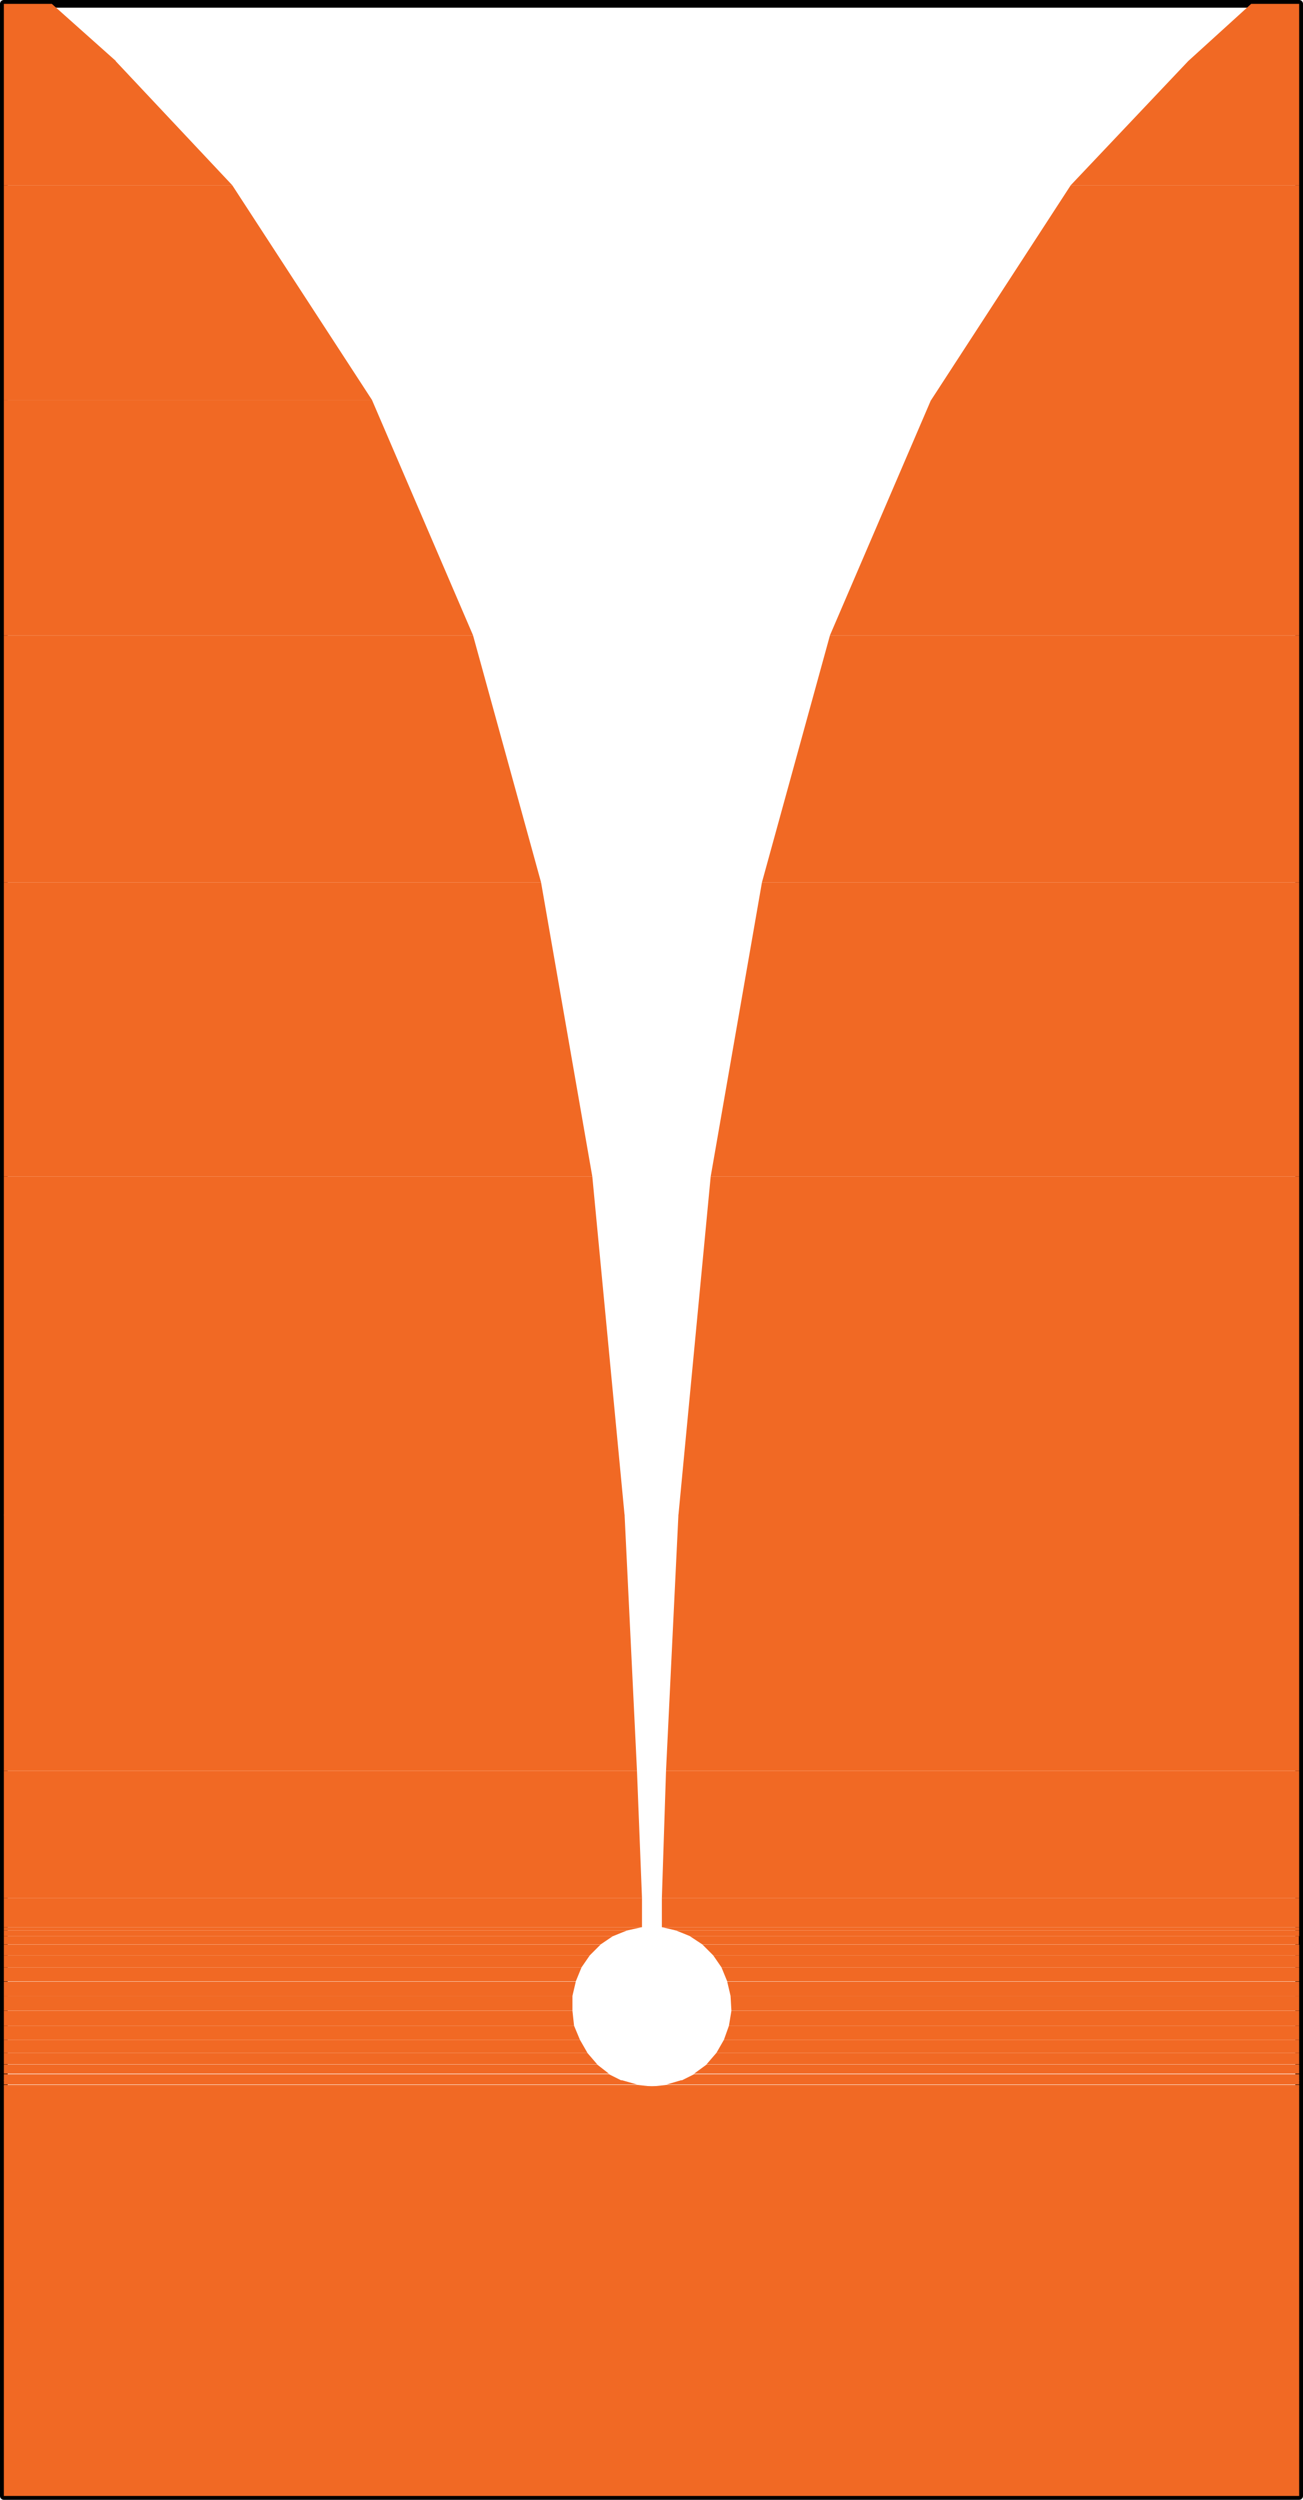 <svg id="Layer_1" data-name="Layer 1" xmlns="http://www.w3.org/2000/svg" viewBox="0 0 121.98 233.94"><defs><style>.cls-1,.cls-3,.cls-4{fill:none;}.cls-1{stroke:#000;stroke-linejoin:round;stroke-width:0.72px;}.cls-1,.cls-3{stroke-linecap:round;}.cls-2{fill:#f16924;}.cls-3{stroke:#f16924;stroke-miterlimit:10;stroke-width:0;}</style></defs><title>24G_Vivaldi_EdgeFed_RT5880_front</title><polyline class="cls-1" points="0.36 233.58 121.62 233.58 121.62 0.36 0.36 0.36 0.36 233.58"/><path class="cls-2" d="M348.28,252.25l4.49,5.35H342.39Zm4.49,0h-4.49l4.49,5.35Z" transform="translate(-231.15 -251.89)"/><path class="cls-3" d="M348.28,252.25l4.49,5.35H342.39Zm4.49,0h-4.49l4.49,5.35Z" transform="translate(-231.15 -251.89)"/><path class="cls-2" d="M231.51,252.25,242,257.6H231.51Zm4.49,0h-4.49L242,257.6Z" transform="translate(-231.15 -251.89)"/><path class="cls-3" d="M231.51,252.25,242,257.6H231.51Zm4.49,0h-4.49L242,257.6Z" transform="translate(-231.15 -251.89)"/><path class="cls-2" d="M342.39,257.6l10.38,11.62H331.39Zm10.38,0H342.39l10.38,11.62Z" transform="translate(-231.15 -251.89)"/><path class="cls-3" d="M342.39,257.6l10.38,11.62H331.39Zm10.38,0H342.39l10.38,11.62Z" transform="translate(-231.15 -251.89)"/><path class="cls-2" d="M231.51,257.6l21.38,11.62H231.51Zm10.46,0H231.51l21.38,11.62Z" transform="translate(-231.15 -251.89)"/><path class="cls-3" d="M231.51,257.6l21.38,11.62H231.51Zm10.46,0H231.51l21.38,11.62Z" transform="translate(-231.15 -251.89)"/><path class="cls-2" d="M331.39,269.22l21.38,20.15H318.29Zm21.38,0H331.39l21.38,20.15Z" transform="translate(-231.15 -251.89)"/><path class="cls-3" d="M331.39,269.22l21.38,20.15H318.29Zm21.38,0H331.39l21.38,20.15Z" transform="translate(-231.15 -251.89)"/><path class="cls-2" d="M231.51,269.22,266,289.36H231.51Zm21.38,0H231.51L266,289.36Z" transform="translate(-231.15 -251.89)"/><path class="cls-3" d="M231.51,269.22,266,289.36H231.51Zm21.38,0H231.51L266,289.36Z" transform="translate(-231.15 -251.89)"/><path class="cls-2" d="M318.29,289.36l34.48,22H308.84Zm34.48,0H318.29l34.48,22Z" transform="translate(-231.15 -251.89)"/><path class="cls-3" d="M318.29,289.36l34.48,22H308.84Zm34.48,0H318.29l34.48,22Z" transform="translate(-231.15 -251.89)"/><path class="cls-2" d="M231.51,289.36l43.93,22H231.51Zm34.48,0H231.51l43.93,22Z" transform="translate(-231.15 -251.89)"/><path class="cls-3" d="M231.51,289.36l43.93,22H231.51Zm34.48,0H231.51l43.93,22Z" transform="translate(-231.15 -251.89)"/><path class="cls-2" d="M308.84,311.37l43.93,23.09H302.48Zm43.93,0H308.84l43.93,23.09Z" transform="translate(-231.15 -251.89)"/><path class="cls-3" d="M308.84,311.37l43.93,23.09H302.48Zm43.93,0H308.84l43.93,23.09Z" transform="translate(-231.15 -251.89)"/><path class="cls-2" d="M231.51,311.37l50.29,23.09H231.51Zm43.93,0H231.51l50.29,23.09Z" transform="translate(-231.15 -251.89)"/><path class="cls-3" d="M231.51,311.37l50.29,23.09H231.51Zm43.93,0H231.51l50.29,23.09Z" transform="translate(-231.15 -251.89)"/><path class="cls-2" d="M302.48,334.46,352.77,362H297.68Zm50.29,0H302.48L352.77,362Z" transform="translate(-231.15 -251.89)"/><path class="cls-3" d="M302.48,334.46,352.77,362H297.68Zm50.29,0H302.48L352.77,362Z" transform="translate(-231.15 -251.89)"/><path class="cls-2" d="M231.51,334.46,286.6,362H231.51Zm50.29,0H231.51L286.6,362Z" transform="translate(-231.15 -251.89)"/><path class="cls-3" d="M231.51,334.46,286.6,362H231.51Zm50.29,0H231.51L286.6,362Z" transform="translate(-231.15 -251.89)"/><path class="cls-2" d="M297.68,362l55.09,31.69H294.66Zm55.09,0H297.68l55.09,31.69Z" transform="translate(-231.15 -251.89)"/><path class="cls-3" d="M297.68,362l55.09,31.69H294.66Zm55.09,0H297.68l55.09,31.69Z" transform="translate(-231.15 -251.89)"/><path class="cls-2" d="M231.51,362l58.11,31.69H231.51Zm55.09,0H231.51l58.11,31.69Z" transform="translate(-231.15 -251.89)"/><path class="cls-3" d="M231.51,362l58.11,31.69H231.51Zm55.09,0H231.51l58.11,31.69Z" transform="translate(-231.15 -251.89)"/><path class="cls-2" d="M294.66,393.65l58.11,23.94H293.5Zm58.11,0H294.66l58.11,23.94Z" transform="translate(-231.15 -251.89)"/><path class="cls-3" d="M294.66,393.65l58.11,23.94H293.5Zm58.11,0H294.66l58.11,23.94Z" transform="translate(-231.15 -251.89)"/><path class="cls-2" d="M231.51,393.65l59.27,23.94H231.51Zm58.11,0H231.51l59.27,23.94Z" transform="translate(-231.15 -251.89)"/><path class="cls-3" d="M231.51,393.65l59.27,23.94H231.51Zm58.11,0H231.51l59.27,23.94Z" transform="translate(-231.15 -251.89)"/><path class="cls-2" d="M293.5,417.6l59.27,11.93H293.11Zm59.27,0H293.5l59.27,11.93Z" transform="translate(-231.15 -251.89)"/><path class="cls-3" d="M293.5,417.6l59.27,11.93H293.11Zm59.27,0H293.5l59.27,11.93Z" transform="translate(-231.15 -251.89)"/><path class="cls-2" d="M231.51,417.6l59.74,11.93H231.51Zm59.27,0H231.51l59.74,11.93Z" transform="translate(-231.15 -251.89)"/><path class="cls-3" d="M231.51,417.6l59.74,11.93H231.51Zm59.27,0H231.51l59.74,11.93Z" transform="translate(-231.15 -251.89)"/><path class="cls-2" d="M293.11,429.53l59.66,2.71H293.11Zm59.66,0H293.11l59.66,2.71Z" transform="translate(-231.15 -251.89)"/><path class="cls-3" d="M293.11,429.53l59.66,2.71H293.11Zm59.66,0H293.11l59.66,2.71Z" transform="translate(-231.15 -251.89)"/><path class="cls-2" d="M231.51,429.53l59.74,2.71H231.51Zm59.74,0H231.51l59.74,2.71Z" transform="translate(-231.15 -251.89)"/><path class="cls-3" d="M231.51,429.53l59.74,2.71H231.51Zm59.74,0H231.51l59.74,2.71Z" transform="translate(-231.15 -251.89)"/><path class="cls-2" d="M293.11,432.24l59.66.31H294.43Zm59.66,0H293.11l59.66.31Z" transform="translate(-231.15 -251.89)"/><path class="cls-3" d="M293.11,432.24l59.66.31H294.43Zm59.66,0H293.11l59.66.31Z" transform="translate(-231.15 -251.89)"/><path class="cls-2" d="M231.51,432.24l58.34.31H231.51Zm59.74,0H231.51l58.34.31Z" transform="translate(-231.15 -251.89)"/><path class="cls-3" d="M231.51,432.24l58.34.31H231.51Zm59.74,0H231.51l58.34.31Z" transform="translate(-231.15 -251.89)"/><path class="cls-2" d="M294.43,432.55l58.34.54h-57Zm58.34,0H294.43l58.34.54Z" transform="translate(-231.15 -251.89)"/><path class="cls-3" d="M294.43,432.55l58.34.54h-57Zm58.34,0H294.43l58.34.54Z" transform="translate(-231.15 -251.89)"/><path class="cls-2" d="M231.51,432.55l57,.54h-57Zm58.34,0H231.51l57,.54Z" transform="translate(-231.15 -251.89)"/><path class="cls-3" d="M231.51,432.55l57,.54h-57Zm58.34,0H231.51l57,.54Z" transform="translate(-231.15 -251.89)"/><path class="cls-2" d="M295.74,433.09l57,.77H296.91Zm57,0h-57l57,.77Z" transform="translate(-231.15 -251.89)"/><path class="cls-3" d="M295.74,433.09l57,.77H296.91Zm57,0h-57l57,.77Z" transform="translate(-231.15 -251.89)"/><path class="cls-2" d="M231.51,433.09l55.86.77H231.51Zm57,0h-57l55.86.77Z" transform="translate(-231.15 -251.89)"/><path class="cls-3" d="M231.51,433.09l55.86.77H231.51Zm57,0h-57l55.86.77Z" transform="translate(-231.15 -251.89)"/><path class="cls-2" d="M296.91,433.87l55.86,1H297.91Zm55.86,0H296.91l55.86,1Z" transform="translate(-231.15 -251.89)"/><path class="cls-3" d="M296.91,433.87l55.86,1H297.91Zm55.86,0H296.91l55.86,1Z" transform="translate(-231.15 -251.89)"/><path class="cls-2" d="M231.51,433.87l54.86,1H231.51Zm55.86,0H231.51l54.86,1Z" transform="translate(-231.15 -251.89)"/><path class="cls-3" d="M231.51,433.87l54.86,1H231.51Zm55.86,0H231.51l54.86,1Z" transform="translate(-231.15 -251.89)"/><path class="cls-2" d="M297.91,434.87,352.77,436H298.69Zm54.86,0H297.91L352.77,436Z" transform="translate(-231.15 -251.89)"/><path class="cls-3" d="M297.91,434.87,352.77,436H298.69Zm54.86,0H297.91L352.77,436Z" transform="translate(-231.15 -251.89)"/><path class="cls-2" d="M231.51,434.87,285.59,436H231.51Zm54.86,0H231.51L285.59,436Z" transform="translate(-231.15 -251.89)"/><path class="cls-3" d="M231.51,434.87,285.59,436H231.51Zm54.86,0H231.51L285.59,436Z" transform="translate(-231.15 -251.89)"/><path class="cls-2" d="M298.69,436l54.08,1.32H299.23Zm54.08,0H298.69l54.08,1.32Z" transform="translate(-231.15 -251.89)"/><path class="cls-3" d="M298.69,436l54.08,1.32H299.23Zm54.08,0H298.69l54.08,1.32Z" transform="translate(-231.15 -251.89)"/><path class="cls-2" d="M231.51,436l53.54,1.32H231.51Zm54.08,0H231.51l53.54,1.32Z" transform="translate(-231.15 -251.89)"/><path class="cls-3" d="M231.51,436l53.54,1.32H231.51Zm54.08,0H231.51l53.54,1.32Z" transform="translate(-231.15 -251.89)"/><path class="cls-2" d="M299.23,437.35l53.54,1.32H299.54Zm53.54,0H299.23l53.54,1.32Z" transform="translate(-231.15 -251.89)"/><path class="cls-3" d="M299.23,437.35l53.54,1.32H299.54Zm53.54,0H299.23l53.54,1.32Z" transform="translate(-231.15 -251.89)"/><path class="cls-2" d="M231.51,437.35l53.23,1.32H231.51Zm53.54,0H231.51l53.23,1.32Z" transform="translate(-231.15 -251.89)"/><path class="cls-3" d="M231.51,437.35l53.23,1.32H231.51Zm53.54,0H231.51l53.23,1.32Z" transform="translate(-231.15 -251.89)"/><path class="cls-2" d="M299.54,438.67l53.23,1.39H299.62Zm53.23,0H299.54l53.23,1.39Z" transform="translate(-231.15 -251.89)"/><path class="cls-3" d="M299.54,438.67l53.23,1.39H299.62Zm53.23,0H299.54l53.23,1.39Z" transform="translate(-231.15 -251.89)"/><path class="cls-2" d="M231.51,438.67l53.23,1.39H231.51Zm53.23,0H231.51l53.23,1.39Z" transform="translate(-231.15 -251.89)"/><path class="cls-3" d="M231.51,438.67l53.23,1.39H231.51Zm53.23,0H231.51l53.23,1.39Z" transform="translate(-231.15 -251.89)"/><path class="cls-2" d="M299.62,440.07l53.15,1.39H299.39Zm53.15,0H299.62l53.15,1.39Z" transform="translate(-231.15 -251.89)"/><path class="cls-3" d="M299.62,440.07l53.15,1.39H299.39Zm53.15,0H299.62l53.15,1.39Z" transform="translate(-231.15 -251.89)"/><path class="cls-2" d="M231.51,440.07l53.38,1.39H231.51Zm53.23,0H231.51l53.38,1.39Z" transform="translate(-231.15 -251.89)"/><path class="cls-3" d="M231.51,440.07l53.38,1.39H231.51Zm53.23,0H231.51l53.38,1.39Z" transform="translate(-231.15 -251.89)"/><path class="cls-2" d="M299.39,441.46l53.38,1.32H298.92Zm53.38,0H299.39l53.38,1.32Z" transform="translate(-231.15 -251.89)"/><path class="cls-3" d="M299.39,441.46l53.38,1.32H298.92Zm53.38,0H299.39l53.38,1.32Z" transform="translate(-231.15 -251.89)"/><path class="cls-2" d="M231.51,441.46l53.93,1.32H231.51Zm53.38,0H231.51l53.93,1.32Z" transform="translate(-231.15 -251.89)"/><path class="cls-3" d="M231.51,441.46l53.93,1.32H231.51Zm53.38,0H231.51l53.93,1.32Z" transform="translate(-231.15 -251.89)"/><path class="cls-2" d="M298.92,442.78,352.77,444H298.22Zm53.85,0H298.92L352.77,444Z" transform="translate(-231.15 -251.89)"/><path class="cls-3" d="M298.92,442.78,352.77,444H298.22Zm53.85,0H298.92L352.77,444Z" transform="translate(-231.15 -251.89)"/><path class="cls-2" d="M231.51,442.78,286.14,444H231.51Zm53.93,0H231.51L286.14,444Z" transform="translate(-231.15 -251.89)"/><path class="cls-3" d="M231.51,442.78,286.14,444H231.51Zm53.93,0H231.51L286.14,444Z" transform="translate(-231.15 -251.89)"/><path class="cls-2" d="M298.22,444l54.55,1.08H297.29Zm54.55,0H298.22l54.55,1.08Z" transform="translate(-231.15 -251.89)"/><path class="cls-3" d="M298.22,444l54.55,1.08H297.29Zm54.55,0H298.22l54.55,1.08Z" transform="translate(-231.15 -251.89)"/><path class="cls-2" d="M231.51,444l55.55,1.08H231.51Zm54.62,0H231.51l55.55,1.08Z" transform="translate(-231.15 -251.89)"/><path class="cls-3" d="M231.51,444l55.55,1.08H231.51Zm54.62,0H231.51l55.55,1.08Z" transform="translate(-231.15 -251.89)"/><path class="cls-2" d="M297.29,445.1l55.48.85H296.13Zm55.48,0H297.29l55.48.85Z" transform="translate(-231.15 -251.89)"/><path class="cls-3" d="M297.29,445.1l55.48.85H296.13Zm55.48,0H297.29l55.48.85Z" transform="translate(-231.15 -251.89)"/><path class="cls-2" d="M231.51,445.1l56.64.85H231.51Zm55.55,0H231.51l56.64.85Z" transform="translate(-231.15 -251.89)"/><path class="cls-3" d="M231.51,445.1l56.64.85H231.51Zm55.55,0H231.51l56.64.85Z" transform="translate(-231.15 -251.89)"/><path class="cls-2" d="M296.13,446l56.64.62H294.89Zm56.64,0H296.13l56.64.62Z" transform="translate(-231.15 -251.89)"/><path class="cls-3" d="M296.13,446l56.64.62H294.89Zm56.64,0H296.13l56.64.62Z" transform="translate(-231.15 -251.89)"/><path class="cls-2" d="M231.51,446l57.88.62H231.51Zm56.64,0H231.51l57.88.62Z" transform="translate(-231.15 -251.89)"/><path class="cls-3" d="M231.51,446l57.88.62H231.51Zm56.64,0H231.51l57.88.62Z" transform="translate(-231.15 -251.89)"/><path class="cls-2" d="M294.89,446.57l57.88.39h-59.2Zm57.88,0H294.89l57.88.39Z" transform="translate(-231.15 -251.89)"/><path class="cls-3" d="M294.89,446.57l57.88.39h-59.2Zm57.88,0H294.89l57.88.39Z" transform="translate(-231.15 -251.89)"/><path class="cls-2" d="M231.51,446.57l59.27.39H231.51Zm57.88,0H231.51l59.27.39Z" transform="translate(-231.15 -251.89)"/><path class="cls-3" d="M231.51,446.57l59.27.39H231.51Zm57.88,0H231.51l59.27.39Z" transform="translate(-231.15 -251.89)"/><path class="cls-2" d="M293.57,447l59.2.15H292.18Zm59.2,0h-59.2l59.2.15Z" transform="translate(-231.15 -251.89)"/><path class="cls-3" d="M293.57,447l59.2.15H292.18Zm59.2,0h-59.2l59.2.15Z" transform="translate(-231.15 -251.89)"/><path class="cls-2" d="M231.51,447l60.67.15H231.51Zm59.27,0H231.51l60.67.15Z" transform="translate(-231.15 -251.89)"/><path class="cls-3" d="M231.51,447l60.67.15H231.51Zm59.27,0H231.51l60.67.15Z" transform="translate(-231.15 -251.89)"/><path class="cls-2" d="M231.51,447.12l121.26,38.35H231.51Zm121.26,0H231.51l121.26,38.35Z" transform="translate(-231.15 -251.89)"/><path class="cls-3" d="M231.51,447.12l121.26,38.35H231.51Zm121.26,0H231.51l121.26,38.35Z" transform="translate(-231.15 -251.89)"/><polyline class="cls-4" points="10.82 5.71 21.75 17.33 34.84 37.47 44.29 59.48 50.65 82.57 55.45 110.07 58.47 141.76 59.63 165.71 60.1 177.64 60.1 180.35"/><path class="cls-4" d="M291.21,432.14a7.48,7.48,0,0,0,.94,14.9" transform="translate(-231.15 -251.89)"/><path class="cls-4" d="M292.14,447a7.48,7.48,0,0,0,.94-14.9" transform="translate(-231.15 -251.89)"/><polyline class="cls-4" points="61.96 180.35 61.96 177.64 62.34 165.71 63.51 141.76 66.53 110.07 71.33 82.57 77.69 59.48 87.14 37.47 100.23 17.33 111.24 5.71 117.13 0.36 121.62 0.36 121.62 233.58 0.36 233.58 0.36 0.36 4.85 0.36 10.82 5.71"/></svg>